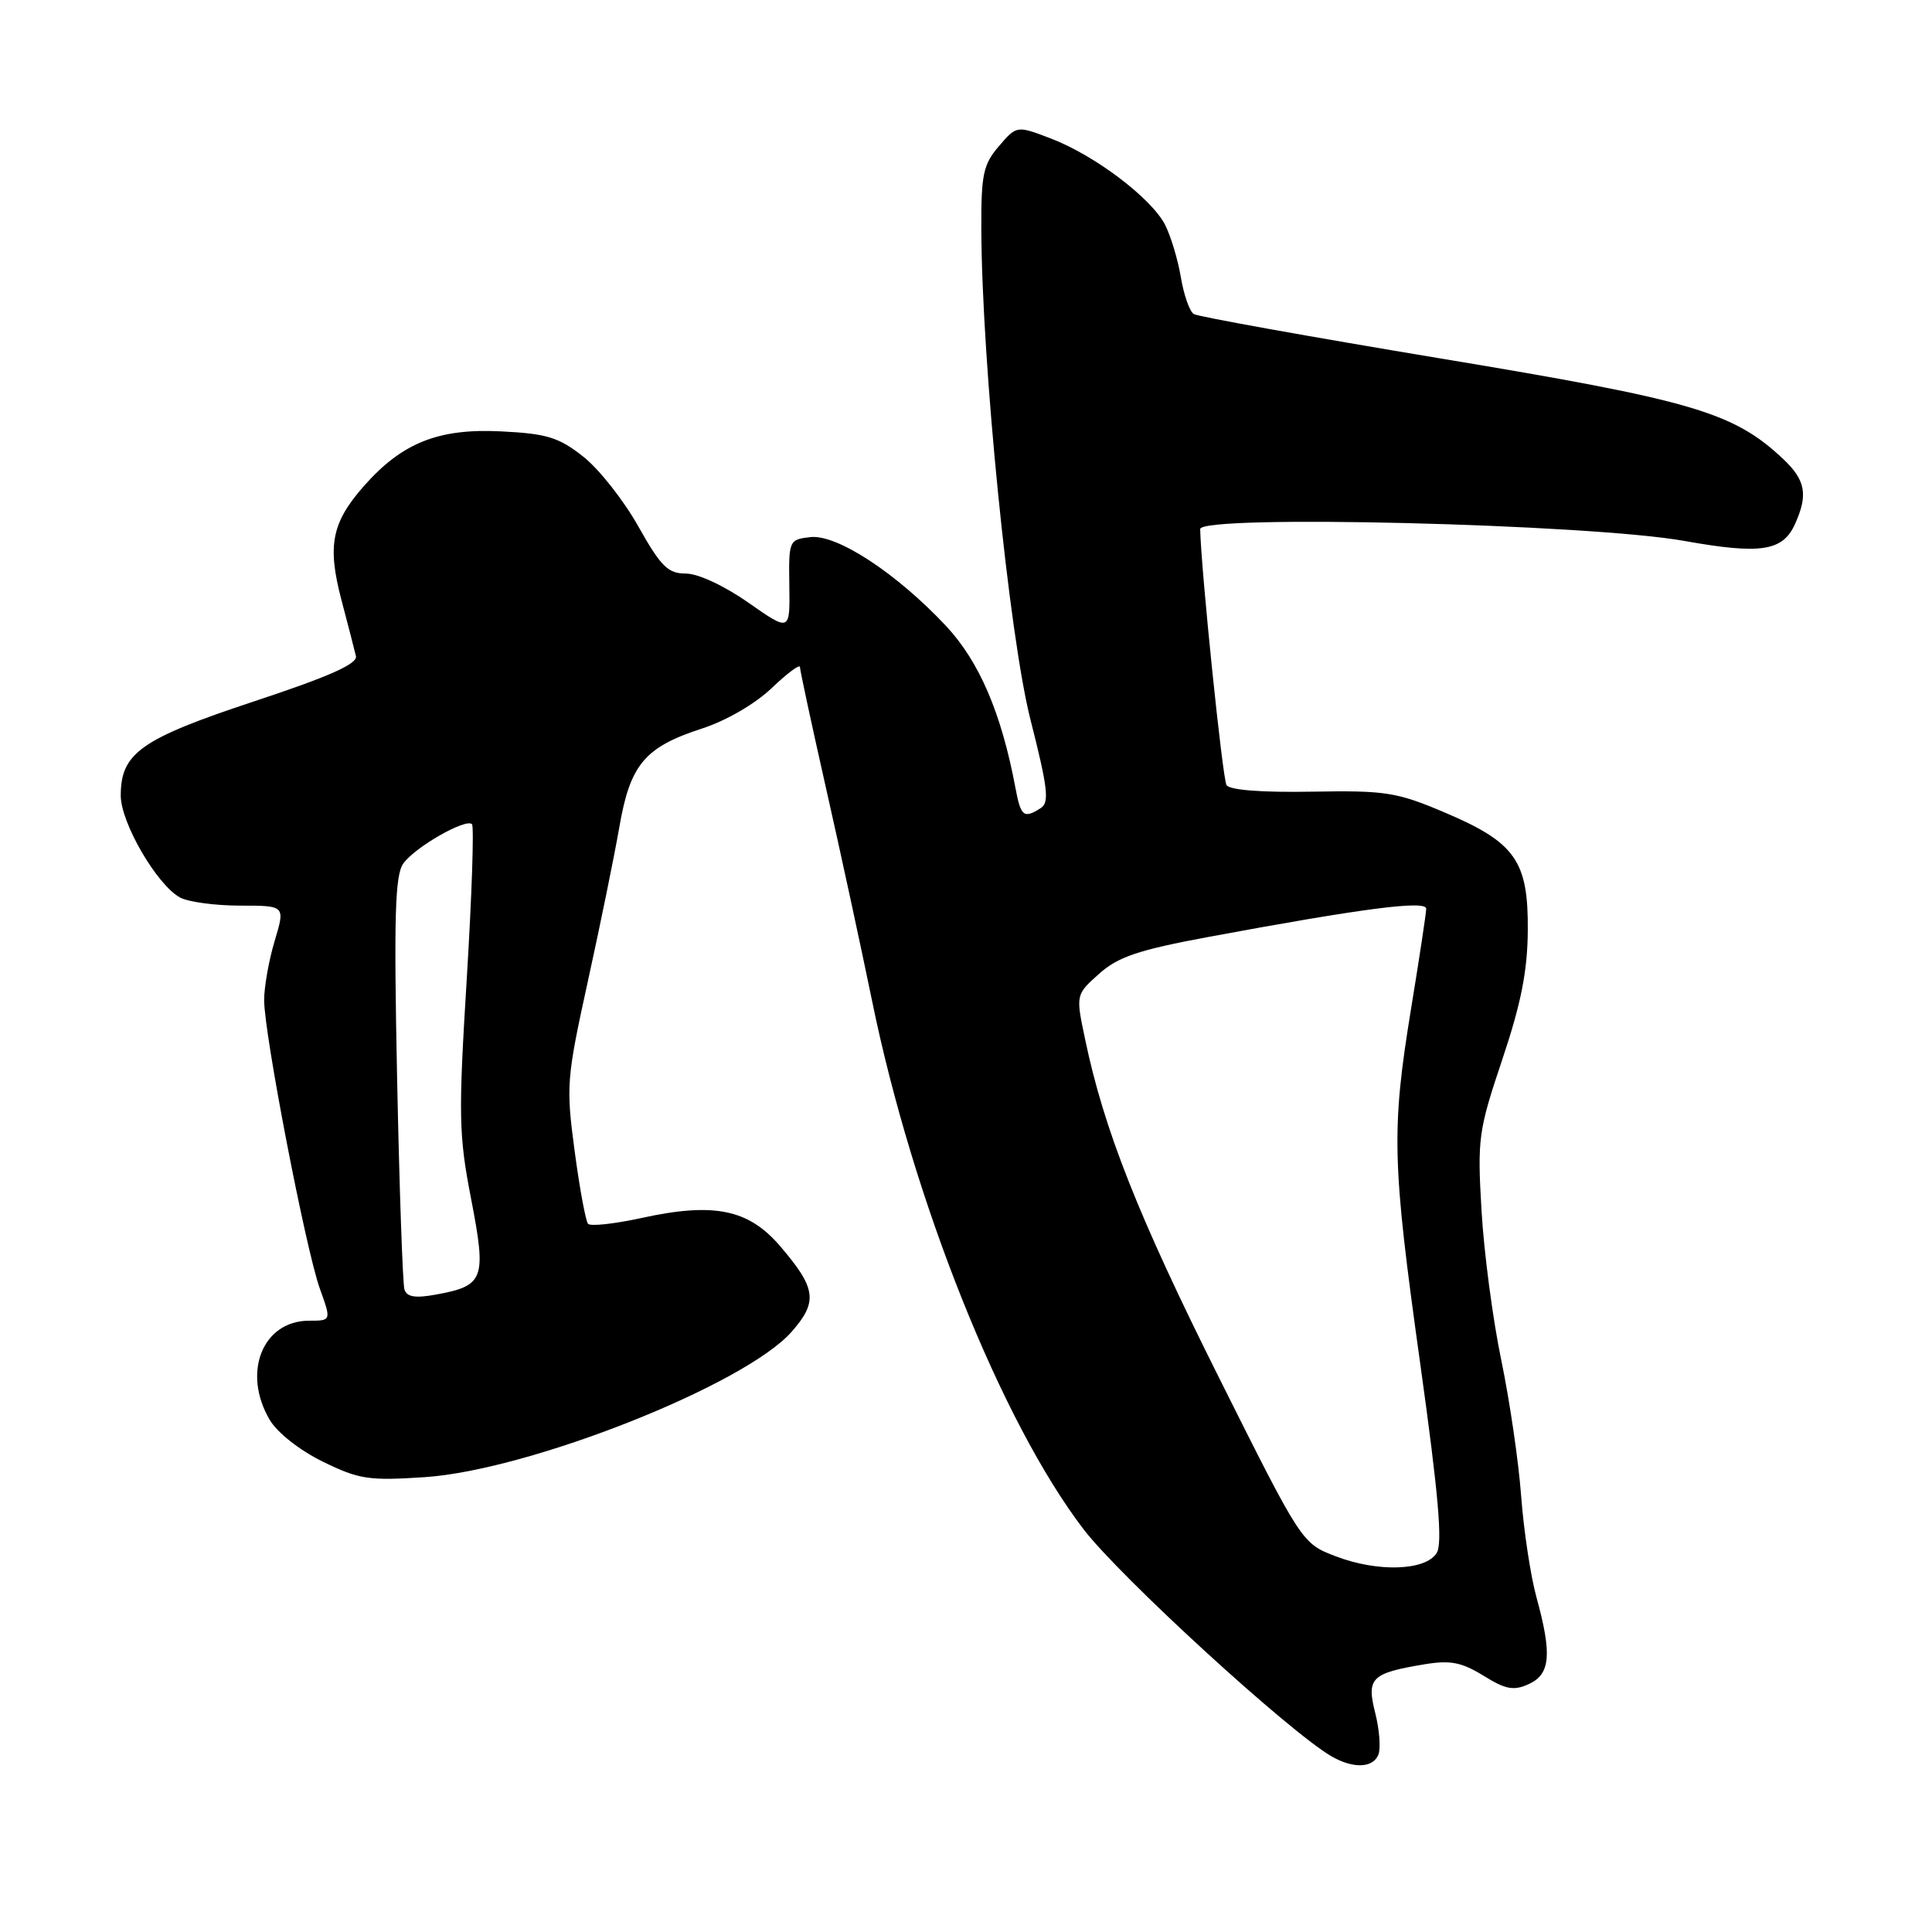 <?xml version="1.0" encoding="UTF-8" standalone="no"?>
<!DOCTYPE svg PUBLIC "-//W3C//DTD SVG 1.1//EN" "http://www.w3.org/Graphics/SVG/1.1/DTD/svg11.dtd" >
<svg xmlns="http://www.w3.org/2000/svg" xmlns:xlink="http://www.w3.org/1999/xlink" version="1.1" viewBox="0 0 256 256">
 <g >
 <path fill="currentColor"
d=" M 182.65 232.48 C 182.97 231.64 182.78 229.16 182.22 226.96 C 181.05 222.34 181.70 221.70 188.74 220.53 C 192.18 219.96 193.66 220.25 196.57 222.04 C 199.52 223.87 200.57 224.06 202.57 223.15 C 205.44 221.84 205.67 219.23 203.59 211.65 C 202.81 208.82 201.90 202.78 201.56 198.24 C 201.23 193.70 200.04 185.60 198.93 180.24 C 197.81 174.88 196.63 165.97 196.31 160.42 C 195.75 150.87 195.89 149.84 199.05 140.42 C 201.54 133.01 202.40 128.69 202.44 123.32 C 202.52 114.08 200.80 111.63 191.43 107.66 C 185.07 104.96 183.62 104.73 173.84 104.90 C 167.23 105.02 162.92 104.69 162.52 104.03 C 161.99 103.18 159.14 75.45 159.03 70.11 C 158.99 68.15 210.61 69.42 223.21 71.68 C 233.28 73.48 236.20 73.04 237.83 69.48 C 239.61 65.56 239.26 63.62 236.25 60.79 C 229.66 54.61 224.30 53.04 190.89 47.50 C 173.46 44.60 158.74 41.96 158.18 41.61 C 157.63 41.27 156.86 39.08 156.47 36.74 C 156.08 34.41 155.14 31.28 154.38 29.79 C 152.57 26.26 145.05 20.57 139.29 18.37 C 134.72 16.62 134.72 16.62 132.36 19.37 C 130.29 21.78 130.00 23.11 130.03 30.31 C 130.09 48.08 133.70 84.14 136.54 95.35 C 138.85 104.44 139.07 106.34 137.90 107.08 C 135.65 108.51 135.26 108.20 134.55 104.39 C 132.69 94.48 129.76 87.66 125.36 82.95 C 118.80 75.95 110.90 70.77 107.38 71.17 C 104.55 71.49 104.50 71.60 104.59 77.61 C 104.68 83.71 104.68 83.71 99.17 79.86 C 95.98 77.62 92.50 76.00 90.88 76.00 C 88.51 76.00 87.58 75.08 84.58 69.75 C 82.65 66.31 79.37 62.15 77.29 60.51 C 74.05 57.95 72.48 57.46 66.41 57.16 C 58.09 56.74 53.25 58.67 48.17 64.46 C 43.95 69.27 43.35 72.31 45.24 79.49 C 46.11 82.80 46.98 86.14 47.16 86.93 C 47.41 87.96 43.66 89.63 33.65 92.94 C 18.65 97.91 16.00 99.78 16.00 105.42 C 16.00 109.03 20.81 117.29 23.87 118.93 C 24.97 119.52 28.55 120.00 31.84 120.00 C 37.80 120.00 37.80 120.00 36.40 124.66 C 35.63 127.22 35.00 130.76 35.00 132.53 C 35.00 137.00 40.52 165.58 42.38 170.75 C 43.91 175.00 43.91 175.00 40.96 175.00 C 34.79 175.00 32.05 181.89 35.74 188.14 C 36.75 189.85 39.72 192.18 42.78 193.68 C 47.58 196.03 48.87 196.22 56.29 195.73 C 70.19 194.80 98.73 183.49 104.90 176.46 C 108.40 172.48 108.16 170.71 103.37 165.12 C 99.18 160.22 94.59 159.29 85.00 161.39 C 81.42 162.17 78.24 162.52 77.92 162.16 C 77.60 161.79 76.80 157.45 76.14 152.50 C 74.99 143.90 75.07 142.90 77.90 130.00 C 79.53 122.58 81.41 113.38 82.07 109.57 C 83.50 101.29 85.43 98.99 93.06 96.52 C 96.22 95.50 100.07 93.26 102.25 91.18 C 104.31 89.21 106.00 87.95 106.00 88.39 C 106.00 88.82 107.55 96.00 109.43 104.34 C 111.32 112.68 114.06 125.35 115.53 132.50 C 120.96 159.10 132.69 188.40 143.58 202.64 C 148.41 208.95 170.78 229.44 176.41 232.71 C 179.30 234.39 181.95 234.29 182.65 232.48 Z  M 177.00 206.22 C 172.50 204.50 172.50 204.50 161.50 182.50 C 150.80 161.11 146.28 149.68 143.77 137.65 C 142.54 131.80 142.54 131.80 145.64 129.03 C 148.16 126.78 150.83 125.88 160.12 124.15 C 180.70 120.33 189.00 119.26 188.98 120.42 C 188.97 121.02 188.08 126.90 187.00 133.50 C 184.34 149.78 184.44 153.90 188.20 180.78 C 190.61 198.05 191.17 204.51 190.37 205.78 C 188.90 208.14 182.56 208.35 177.00 206.22 Z  M 53.59 170.86 C 53.36 170.11 52.92 157.54 52.62 142.92 C 52.18 121.43 52.34 115.96 53.44 114.42 C 54.97 112.26 61.73 108.39 62.54 109.21 C 62.83 109.50 62.52 118.70 61.85 129.66 C 60.73 147.84 60.78 150.40 62.43 158.89 C 64.48 169.51 64.16 170.37 57.76 171.54 C 55.02 172.04 53.91 171.86 53.59 170.86 Z "/>
</g>
</svg>